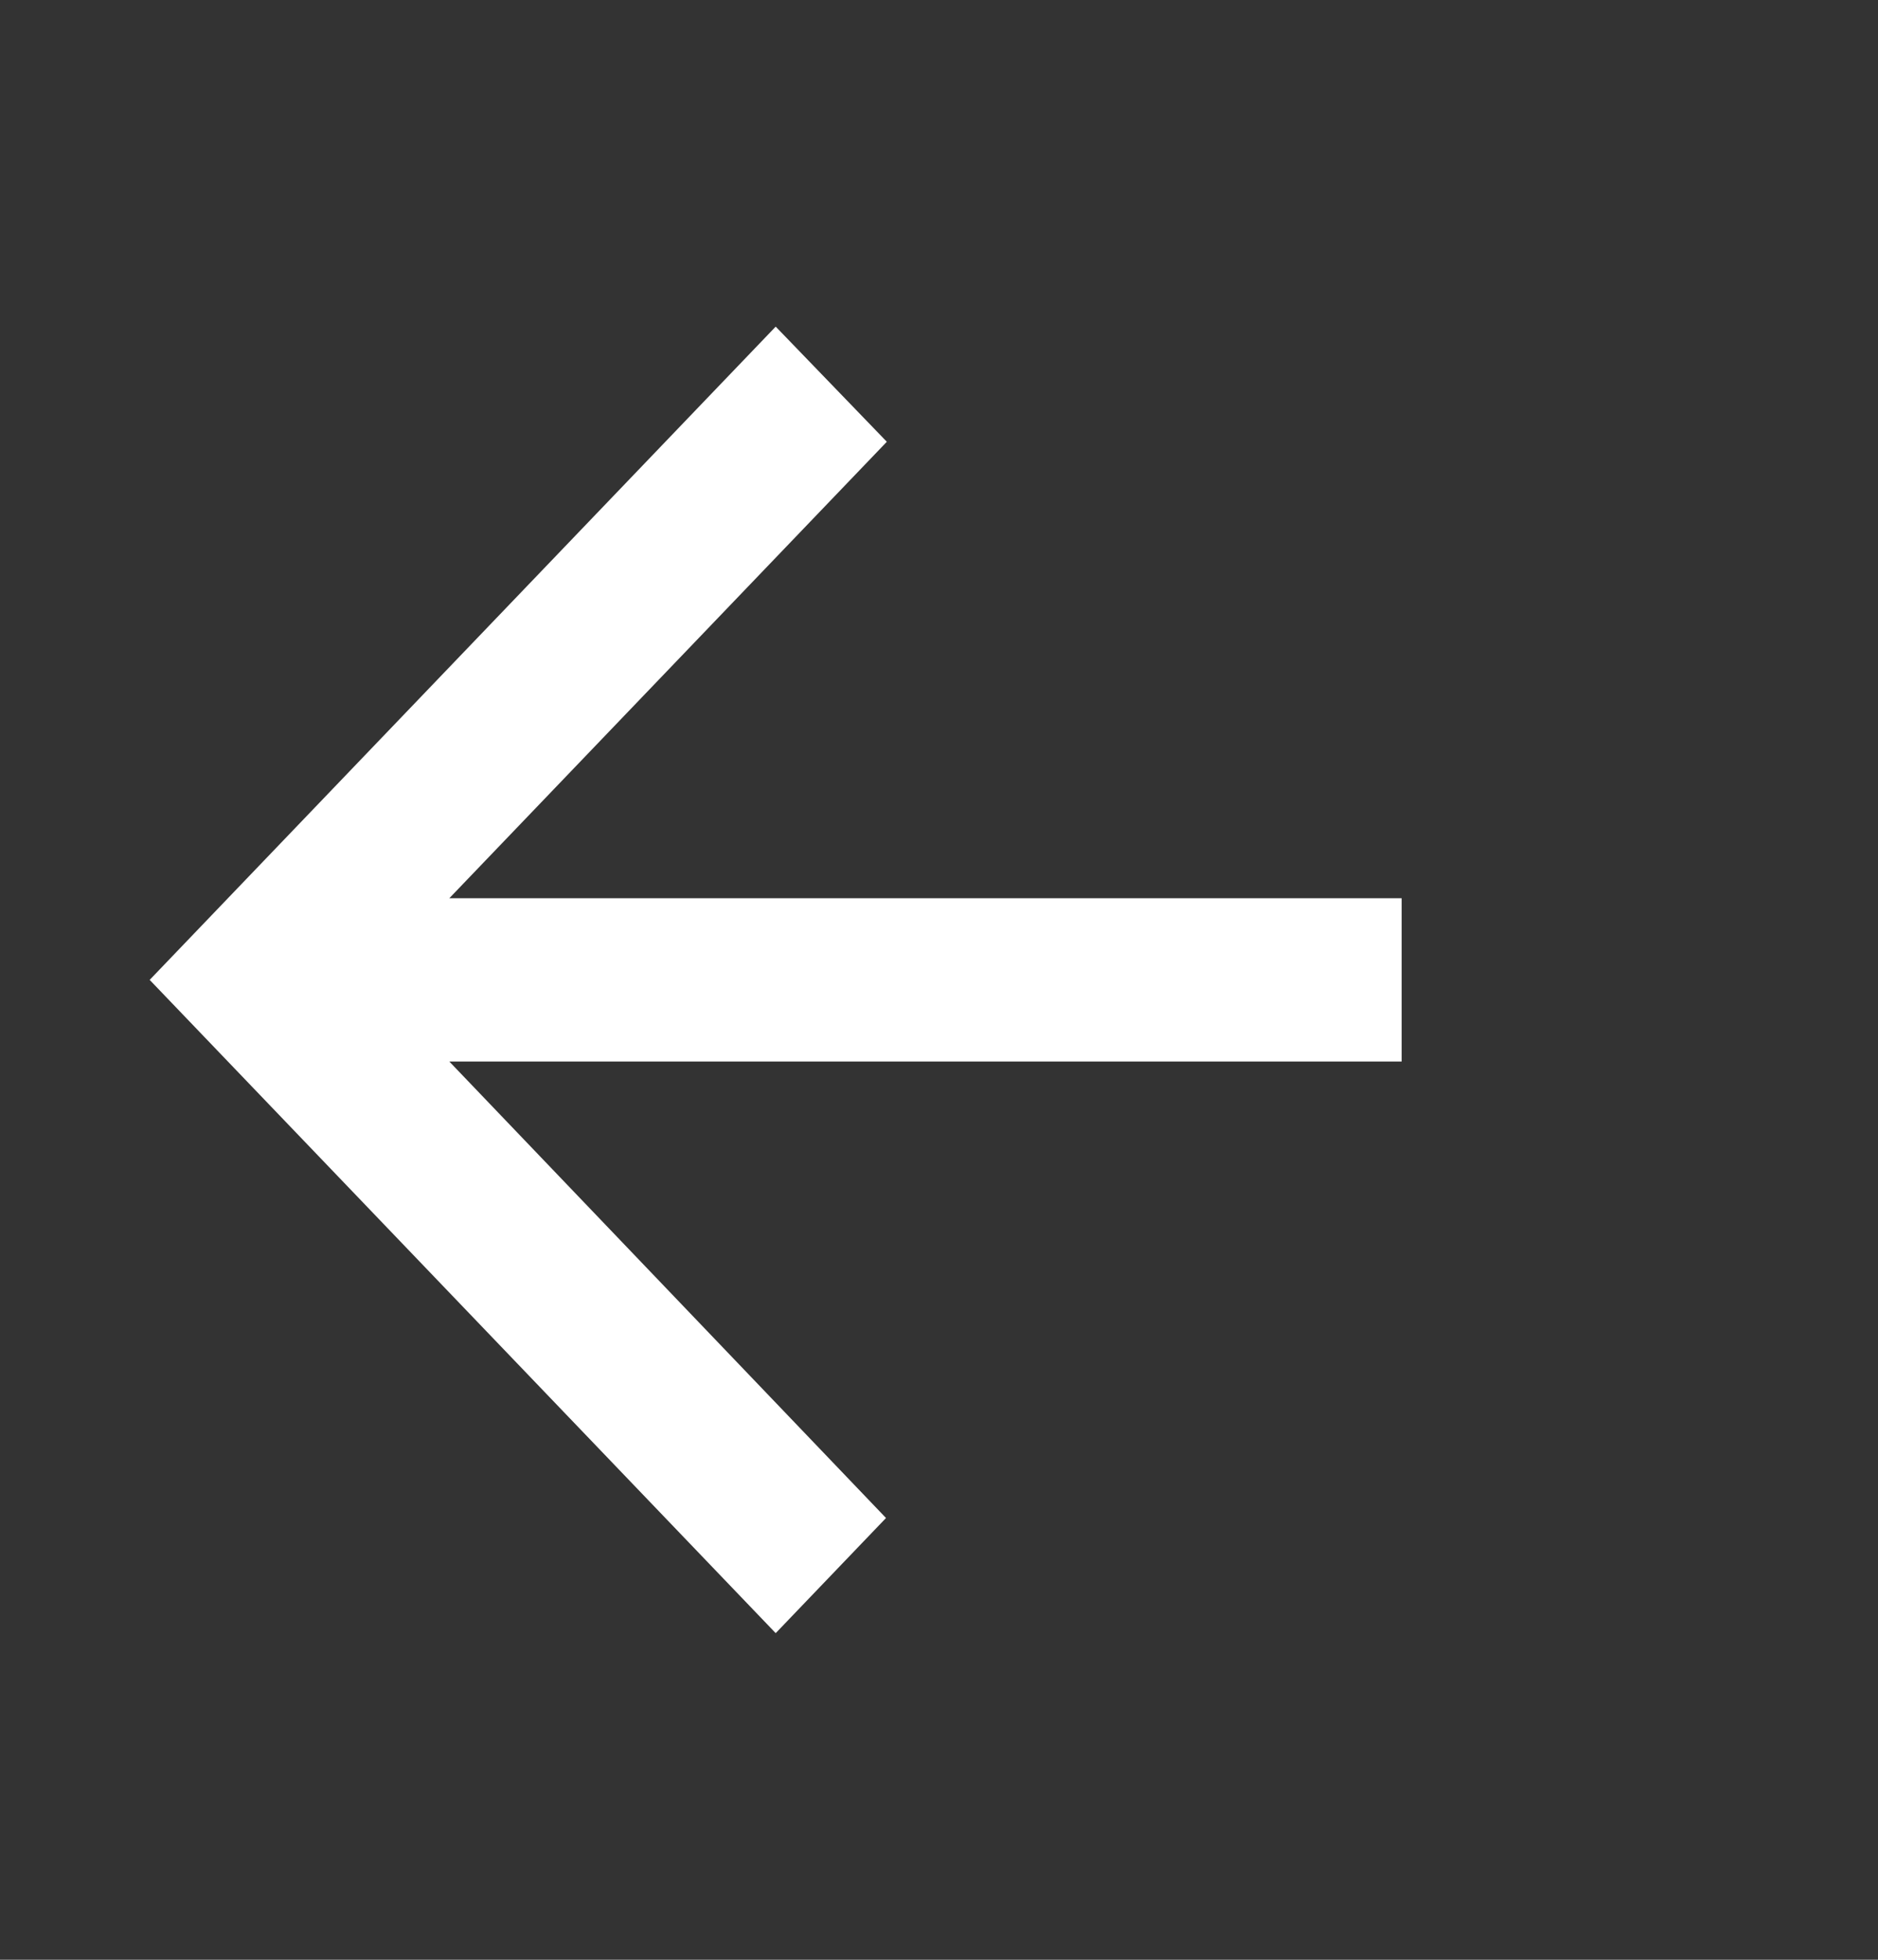 <svg width="23" height="24" viewBox="0 0 23 24" fill="none" xmlns="http://www.w3.org/2000/svg">
<rect x="0" y="0" width="23" height="24" fill="#333333" stroke="none"/>
<g clip-path="url(#clip0_23_166)">
<path d="M17.166 11H5.503L10.861 5.41L9.5 4L1.833 12L9.5 20L10.851 18.59L5.503 13H17.166V11Z" fill="white"/>
</g>
<defs>
<clipPath id="clip0_23_166">
<rect width="23" height="24" fill="white"/>
</clipPath>
</defs>
</svg>
